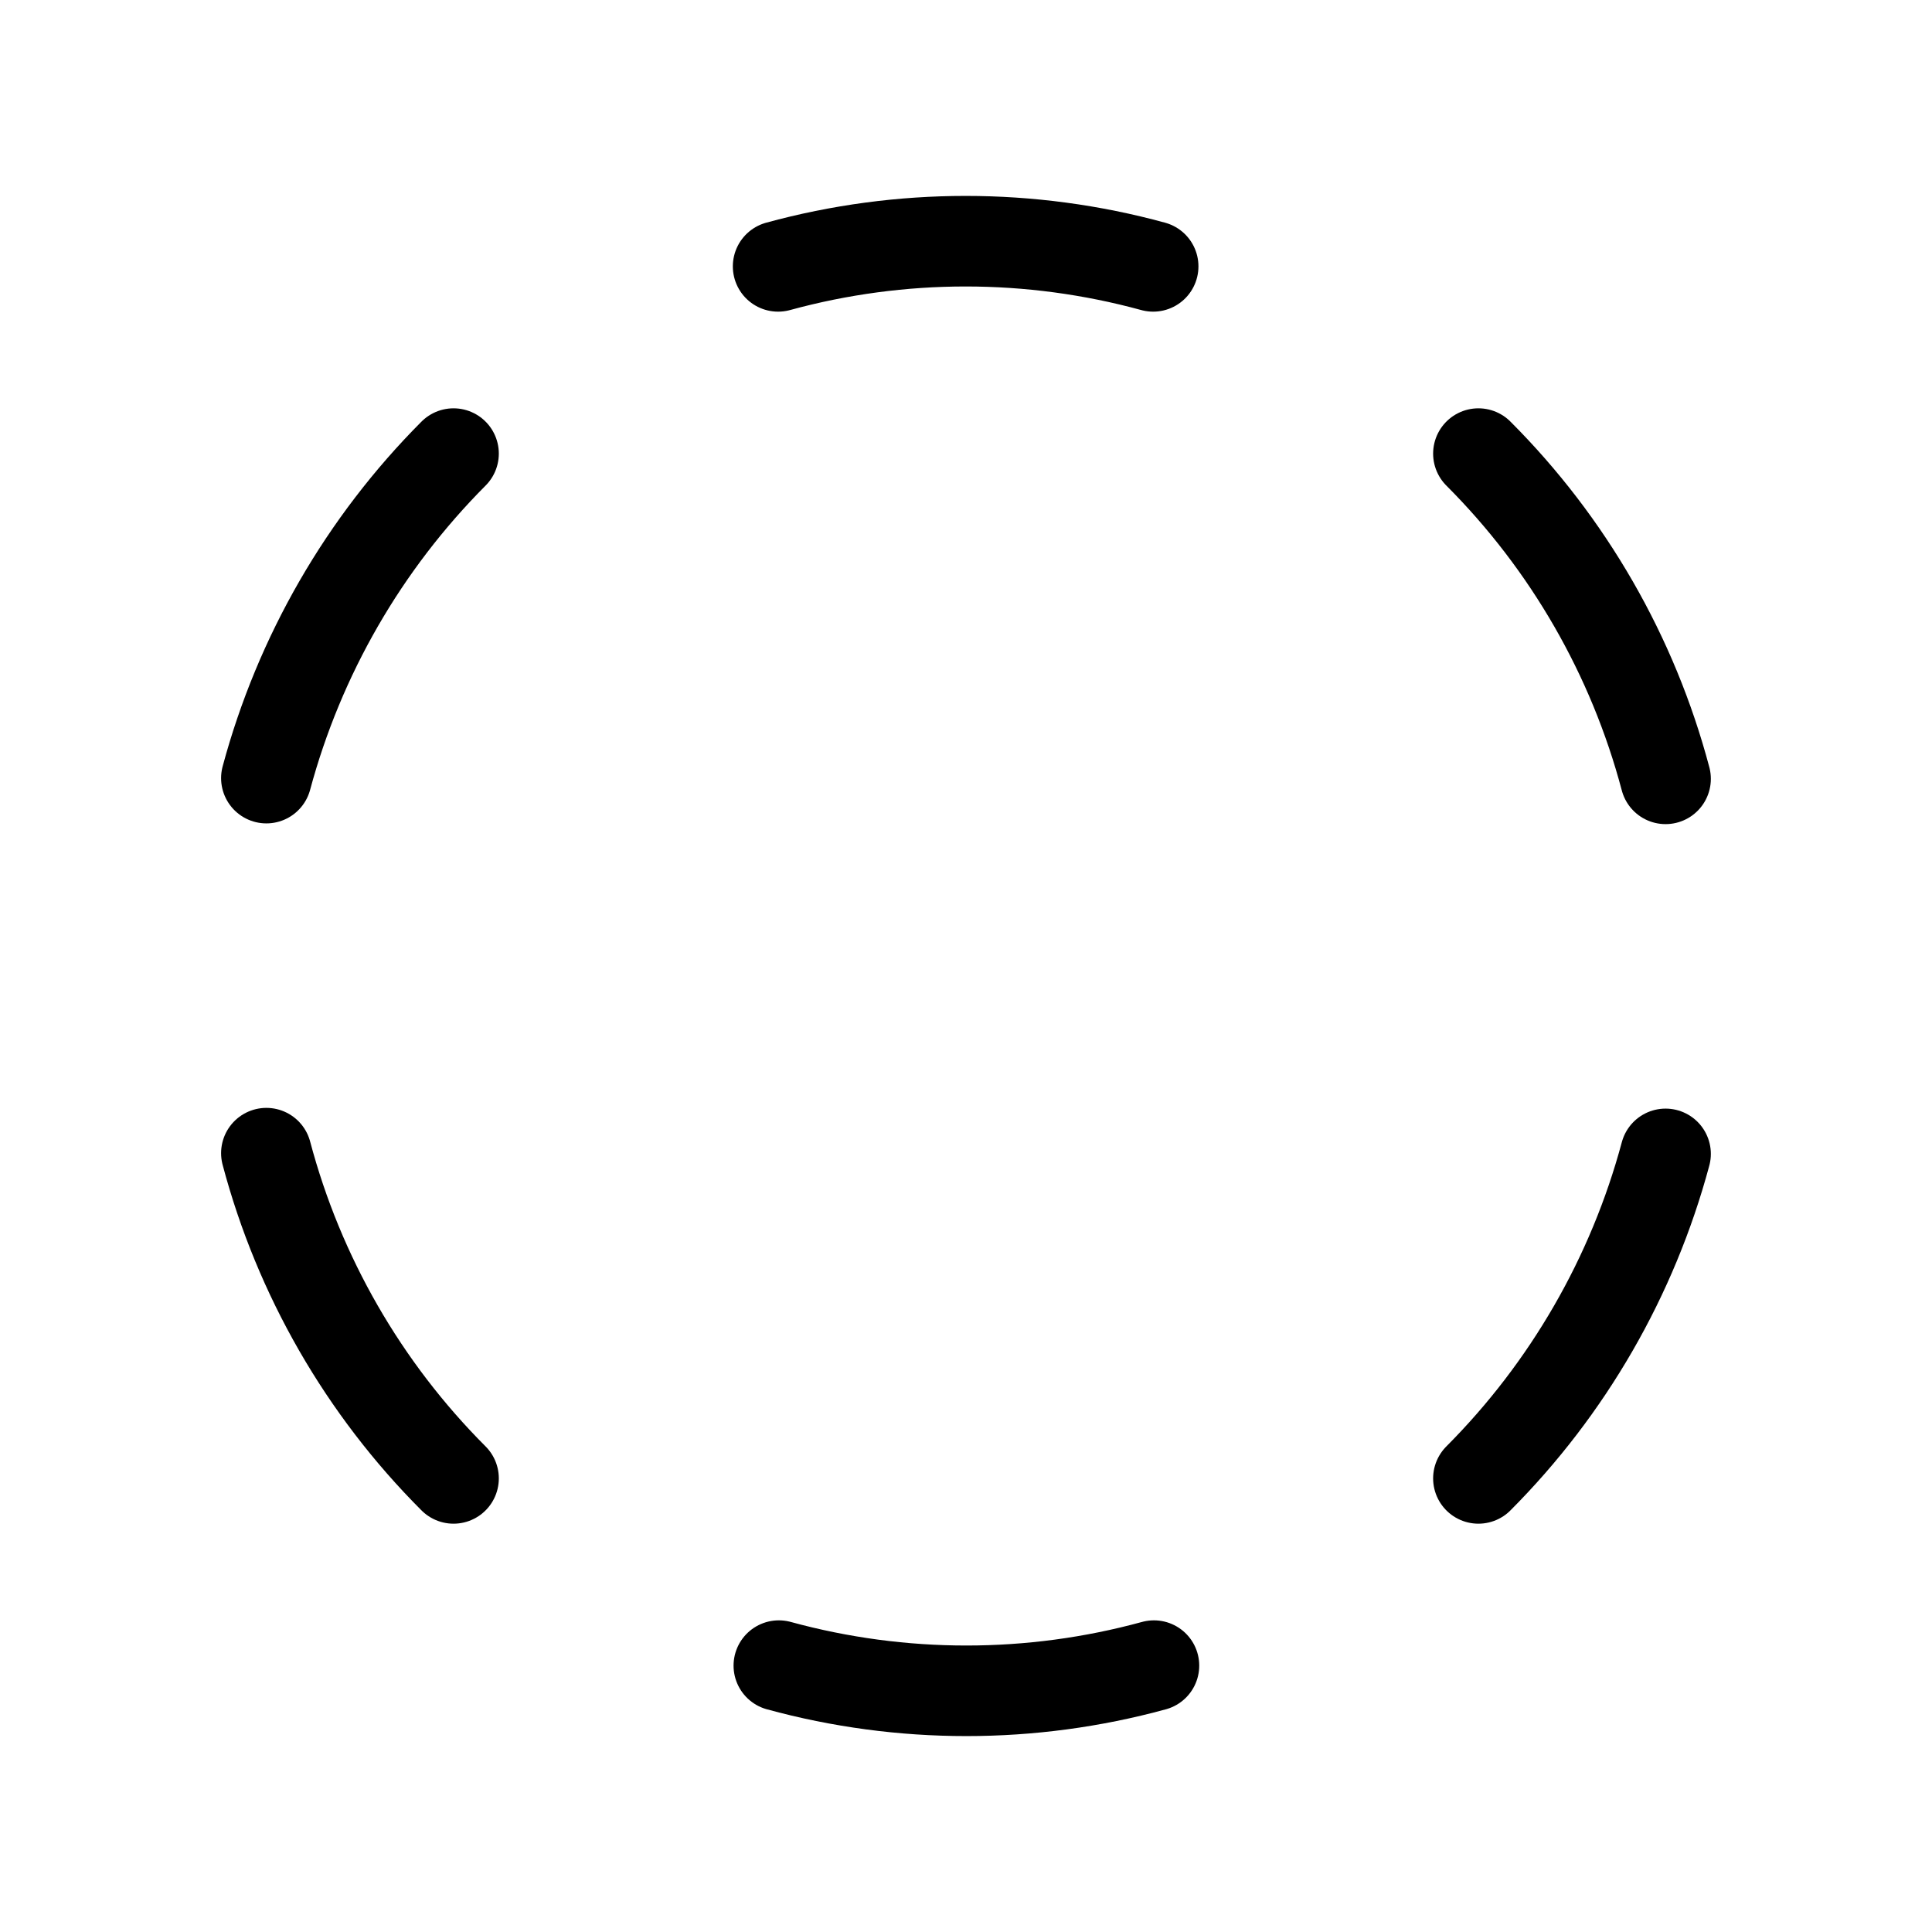 <svg width="32" height="32" viewBox="0 0 32 32" fill="none" xmlns="http://www.w3.org/2000/svg">
<path d="M4.412 12.888C4.959 10.856 6.027 9.003 7.512 7.513" stroke="black" stroke-width="1.5" stroke-linecap="round" stroke-linejoin="round"/>
<path d="M7.512 24.487C6.022 22.996 4.953 21.137 4.412 19.1" stroke="black" stroke-width="1.5" stroke-linecap="round" stroke-linejoin="round"/>
<path d="M19.113 27.588C17.079 28.144 14.934 28.144 12.9 27.588" stroke="black" stroke-width="1.5" stroke-linecap="round" stroke-linejoin="round"/>
<path d="M27.587 19.112C27.041 21.144 25.972 22.997 24.487 24.487" stroke="black" stroke-width="1.5" stroke-linecap="round" stroke-linejoin="round"/>
<path d="M24.487 7.513C25.977 9.004 27.047 10.863 27.587 12.9" stroke="black" stroke-width="1.5" stroke-linecap="round" stroke-linejoin="round"/>
<path d="M12.888 4.412C14.921 3.856 17.067 3.856 19.1 4.412" stroke="black" stroke-width="1.5" stroke-linecap="round" stroke-linejoin="round"/>
</svg>
